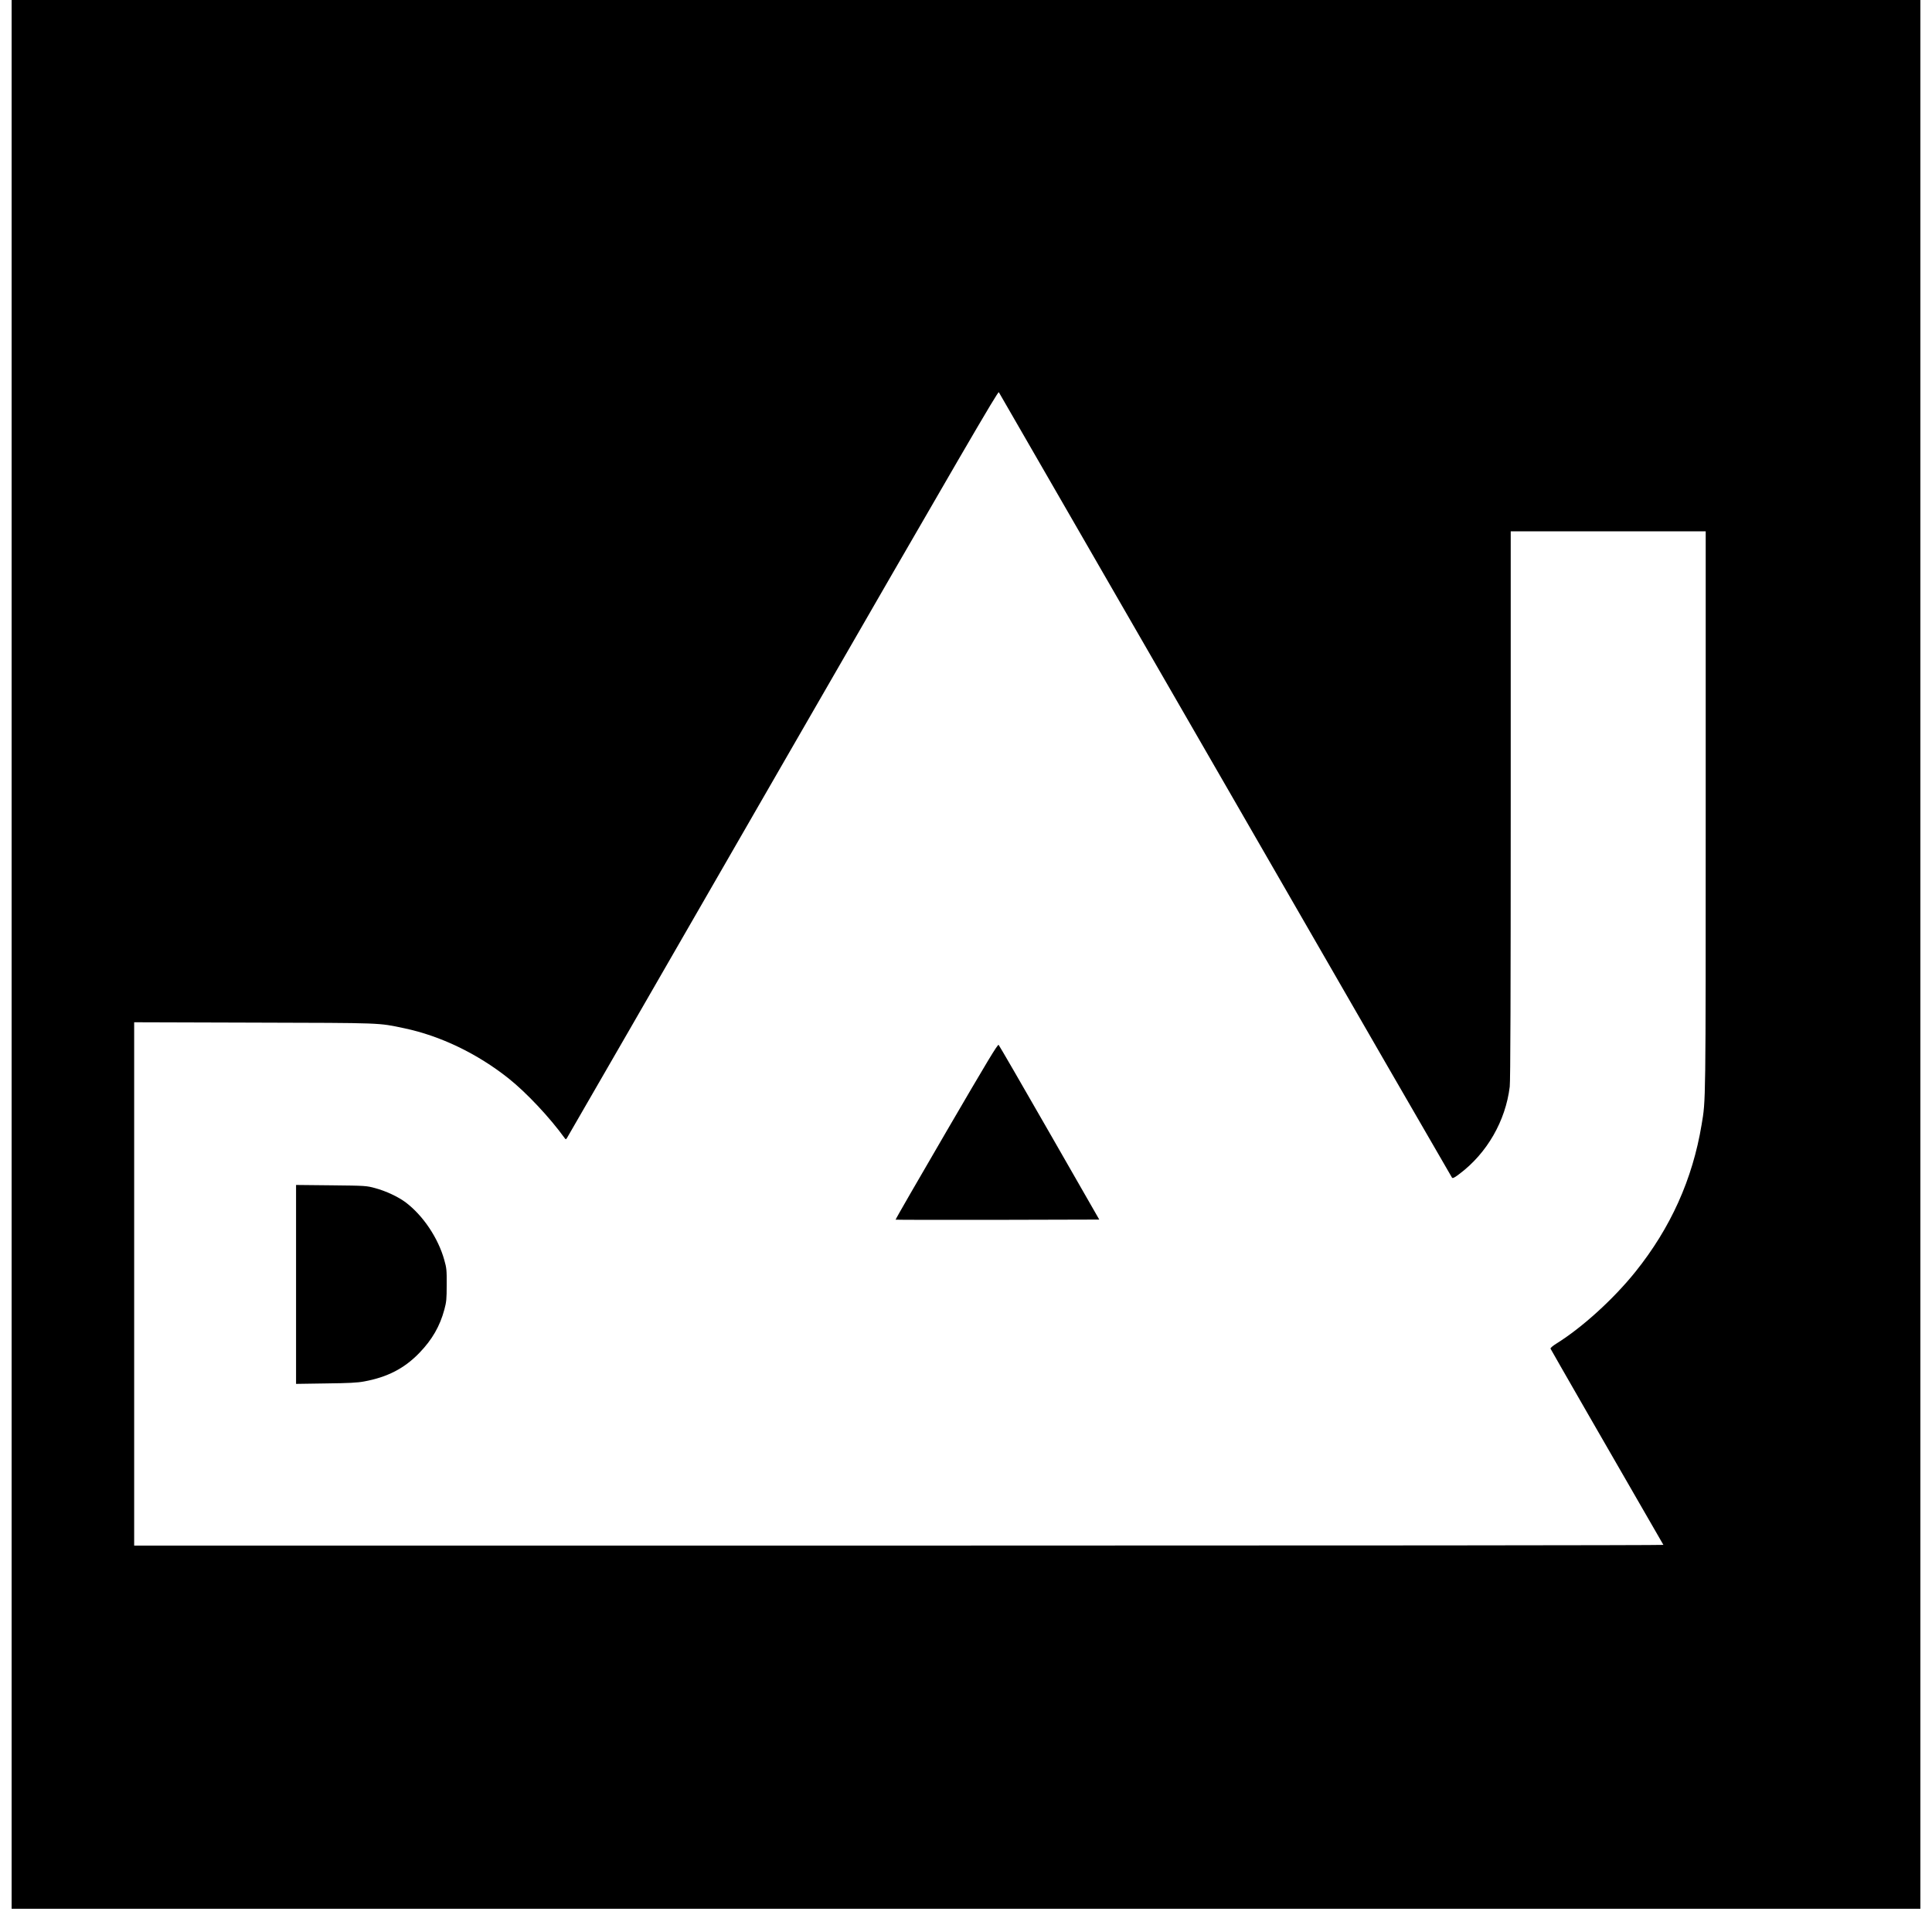 <?xml version="1.0" standalone="no"?>
<!DOCTYPE svg PUBLIC "-//W3C//DTD SVG 20010904//EN"
 "http://www.w3.org/TR/2001/REC-SVG-20010904/DTD/svg10.dtd">
<svg version="1.0" xmlns="http://www.w3.org/2000/svg"
 width="2160pt" height="2160pt" viewBox="0 0 2160 2160"
 preserveAspectRatio="xMidYMid meet">
<g transform="translate(0,2160) scale(0.1,-0.1)"
fill="#000000" stroke="none">
<path d="M130 10930 l0 -10670 10670 0 10670 0 0 10670 0 10670 -10670 0
-10670 0 0 -10670z m13571 1892 c1387 -2408 2527 -4382 2533 -4389 8 -9 29 1
86 45 305 230 512 589 559 972 8 57 11 1060 11 3147 l0 3063 1090 0 1090 0 0
-3125 c0 -3325 1 -3228 -46 -3510 -101 -609 -346 -1153 -740 -1644 -245 -305
-594 -622 -881 -801 -42 -26 -70 -50 -68 -58 3 -9 709 -1237 1262 -2194 2 -5
-3844 -8 -8546 -8 l-8551 0 0 2925 0 2926 1337 -4 c1459 -4 1388 -1 1683 -63
404 -85 816 -283 1165 -560 201 -160 461 -437 628 -668 13 -17 14 -17 28 5 9
13 1095 1897 2414 4187 2019 3503 2402 4160 2412 4147 6 -9 1146 -1986 2534
-4393z"/>
<path d="M10581 8950 c-315 -540 -571 -984 -568 -986 2 -2 515 -3 1141 -2
l1136 3 -556 970 c-306 534 -562 976 -569 983 -10 11 -124 -179 -584 -968z"/>
<path d="M3310 7240 l0 -1112 333 5 c256 3 354 8 427 22 262 48 452 146 622
323 140 146 226 295 276 481 23 86 26 115 26 276 1 167 -1 187 -27 279 -68
244 -236 495 -430 642 -83 63 -224 129 -344 161 -96 26 -104 27 -490 31 l-393
4 0 -1112z"/>
</g>
</svg>
